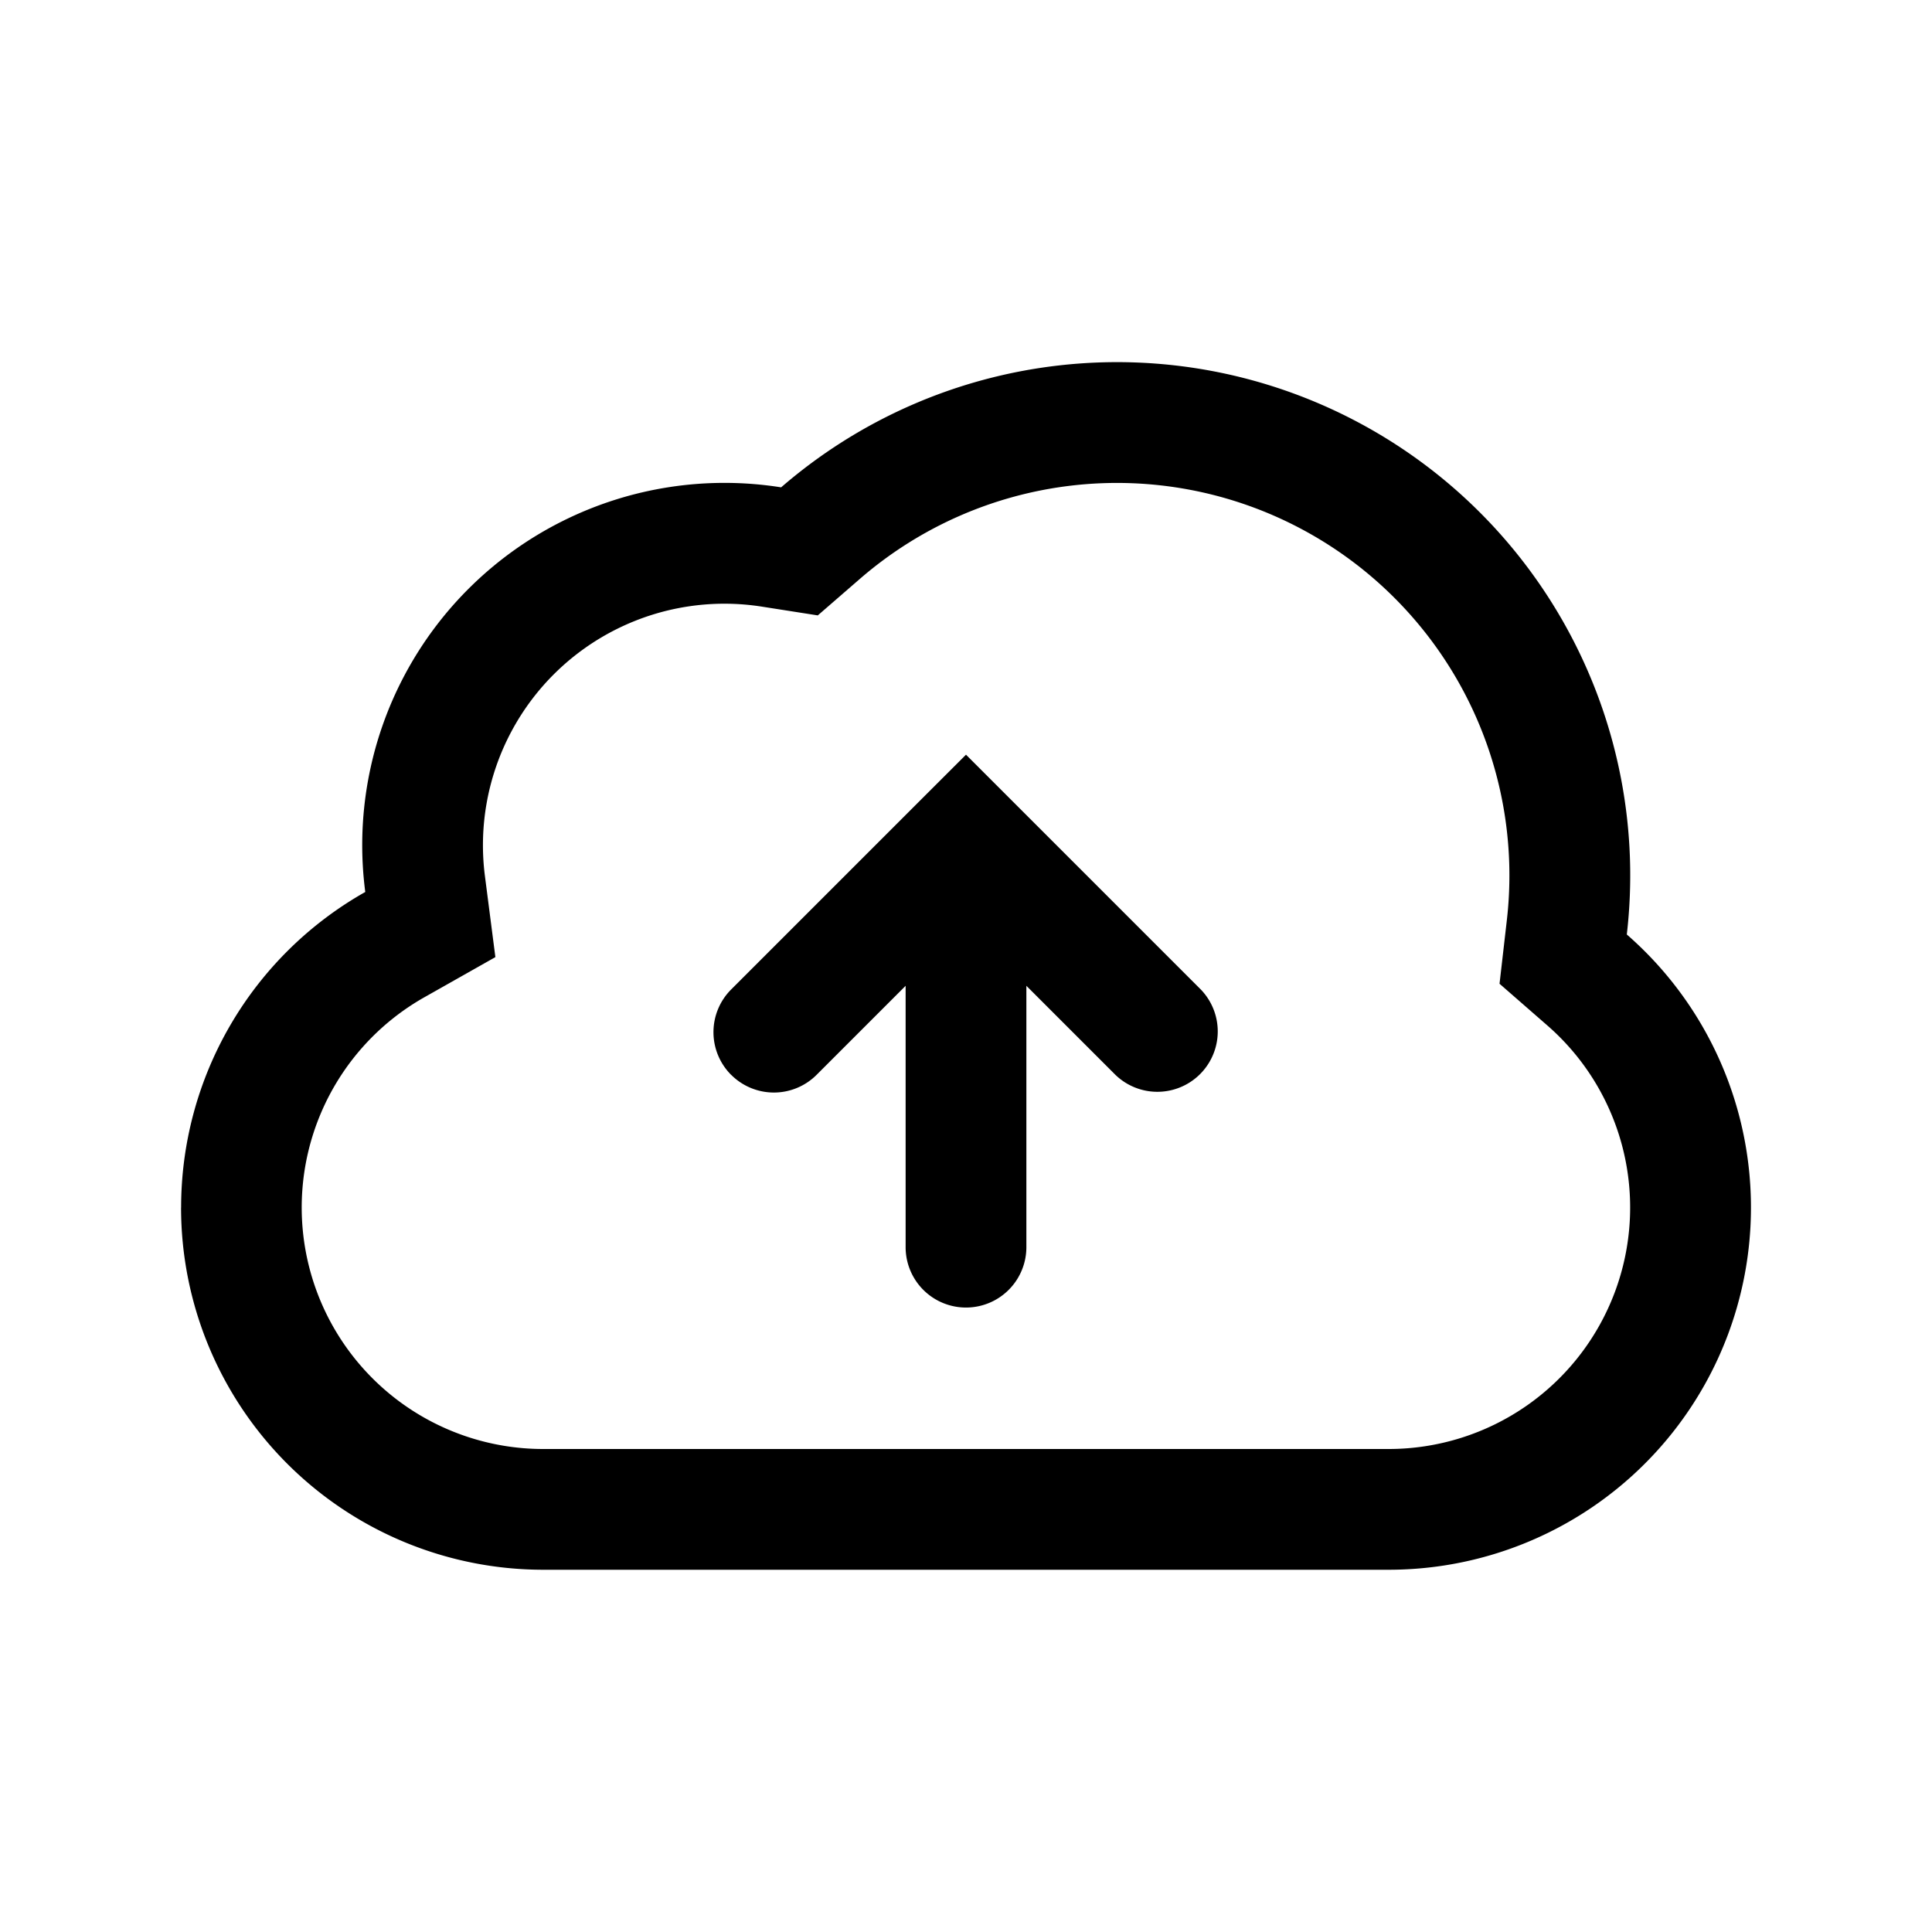 <svg xmlns="http://www.w3.org/2000/svg" width="32" height="32" viewBox="0 0 32 32"><path fill="currentColor" fill-rule="evenodd" d="m24.957 15.25-.12 1.044.792.691A4 4 0 0123 24H9a4 4 0 01-1.966-7.485l1.171-.662-.172-1.334a4 4 0 014.594-4.47l.918.144.702-.609a6.5 6.5 0 0110.71 5.666M3 20a6 6 0 013.05-5.226 6 6 0 016.888-6.702 8.5 8.5 0 0114.007 7.406A6 6 0 0123 26H8.999a6 6 0 01-6-6m9.111-2.197a1 1 0 010-1.414l3.182-3.182L16 12.5l.707.707 3.182 3.182a1 1 0 01-1.414 1.414L17 16.328v4.329a1 1 0 11-2 0v-4.329l-1.475 1.475a1 1 0 01-1.414 0" clip-rule="evenodd"/></svg>